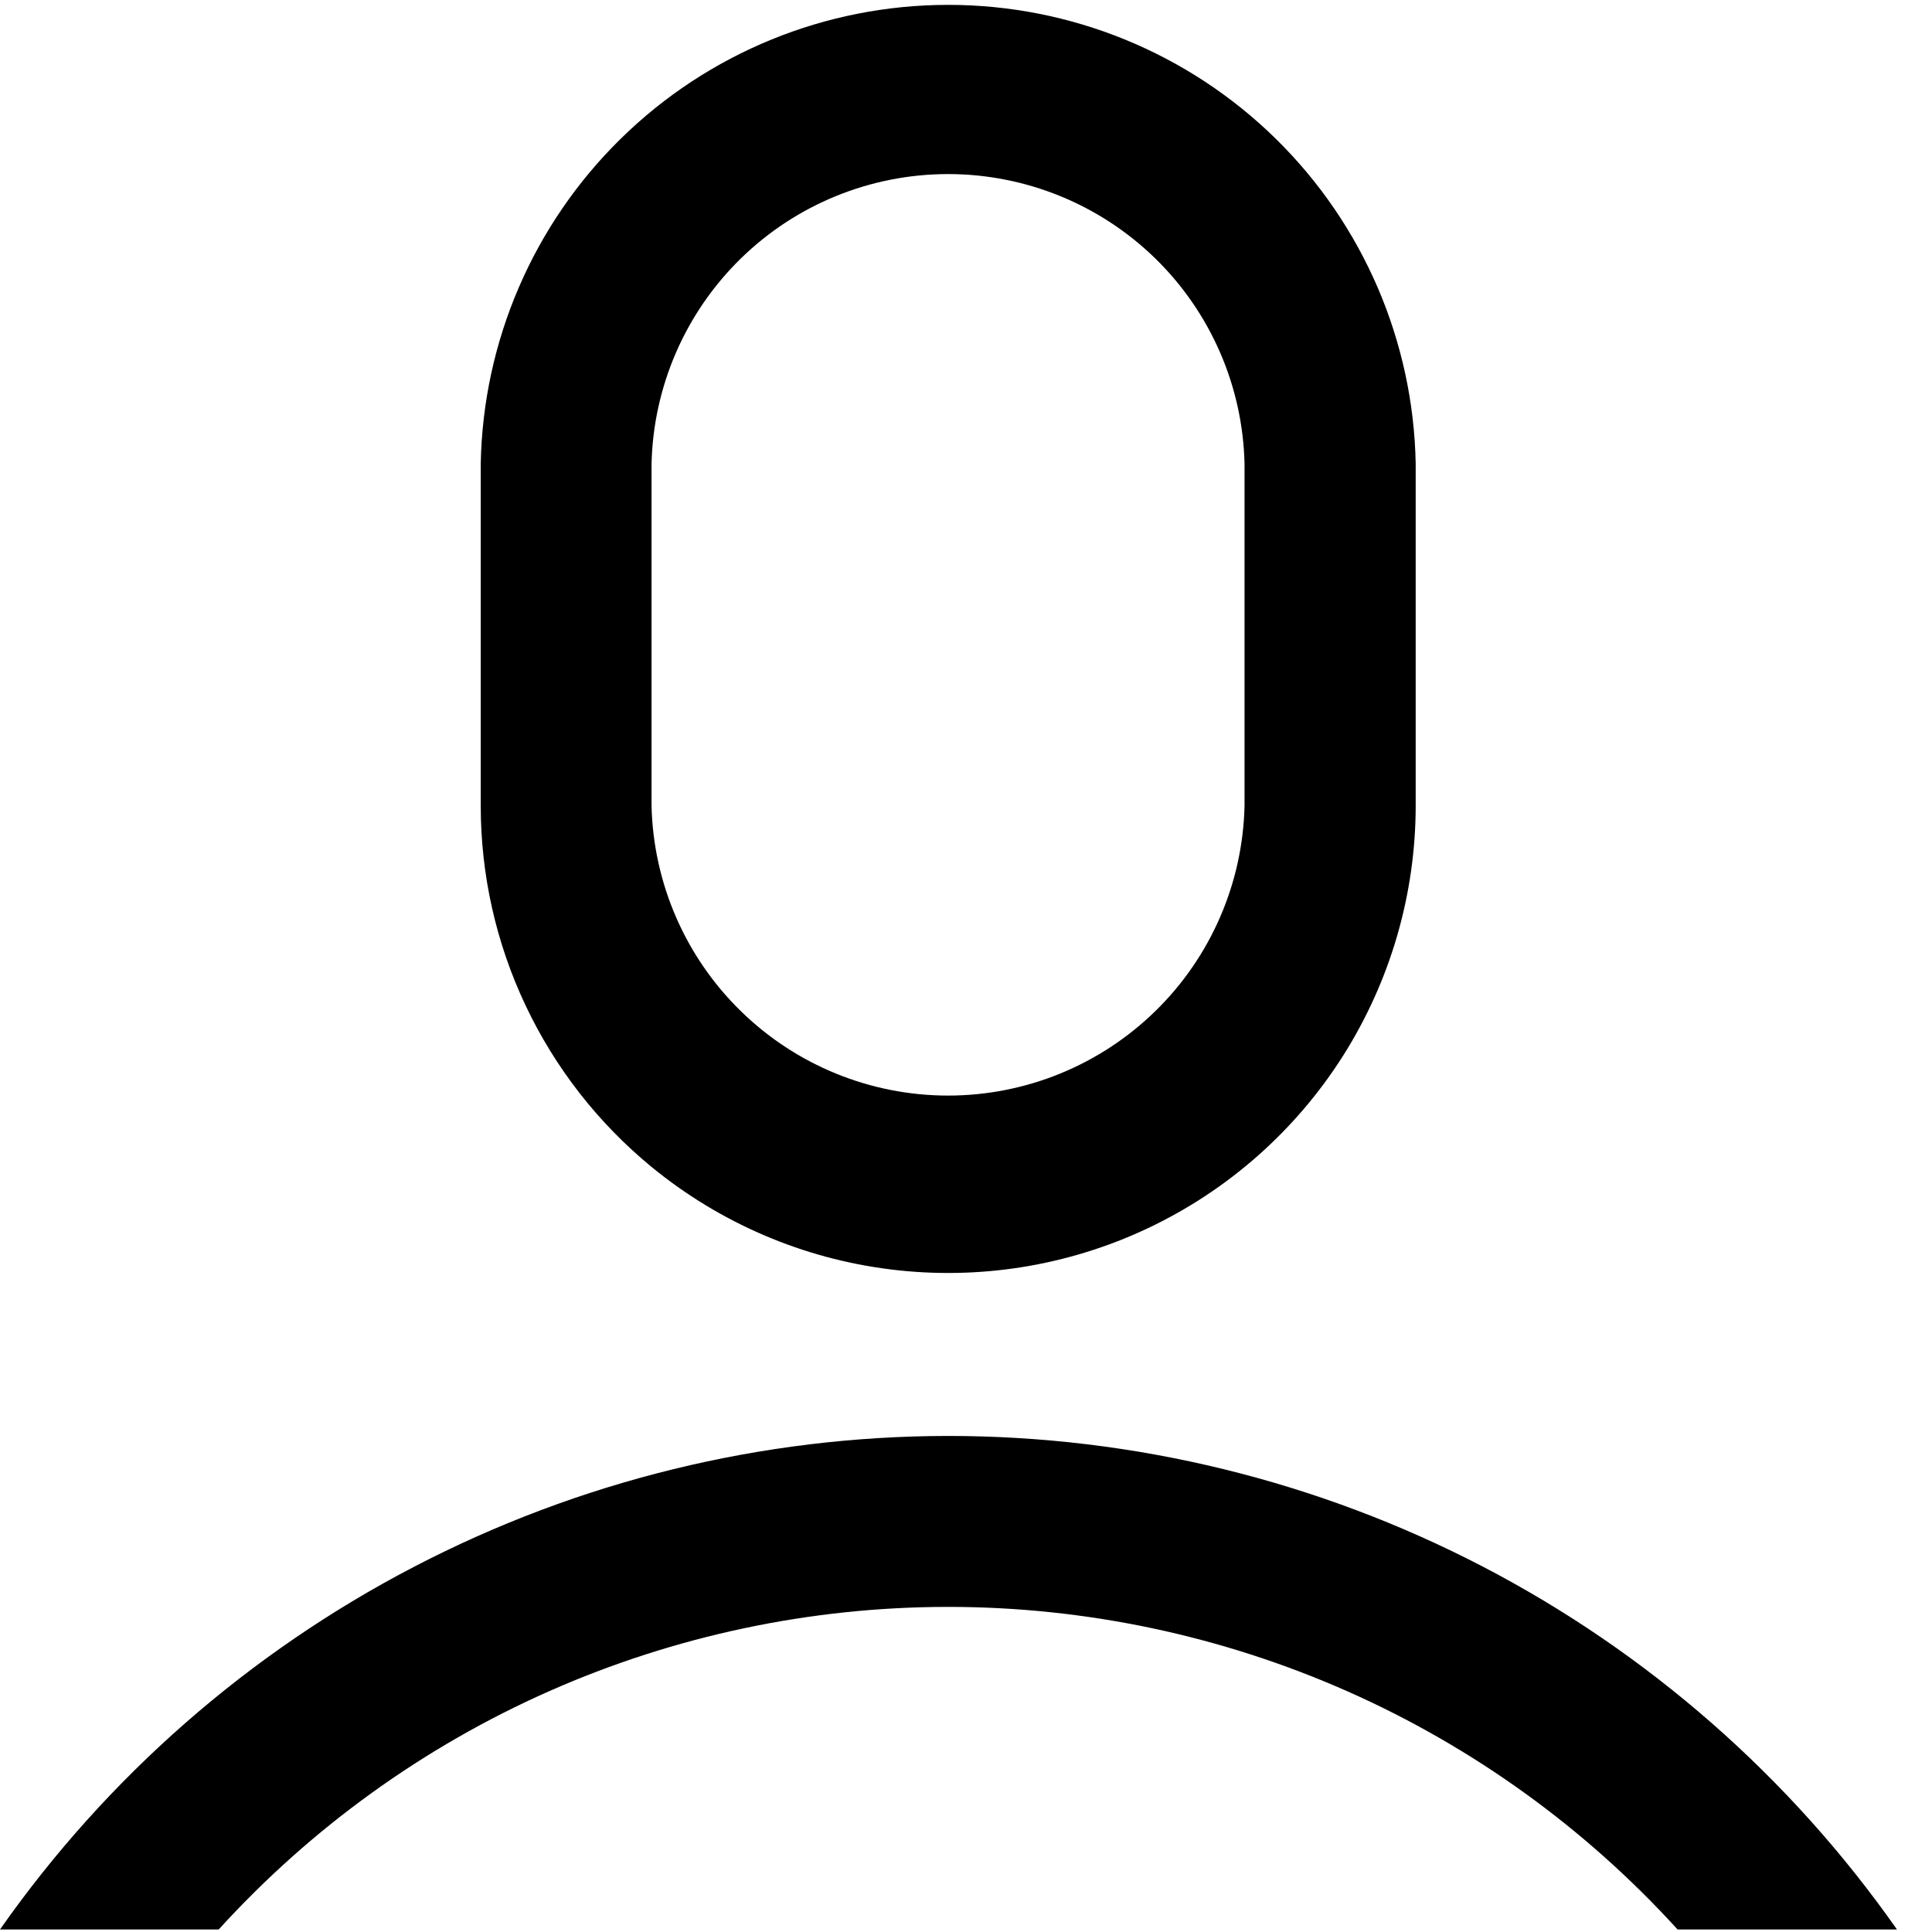 <svg width="29" height="29" viewBox="0 0 29 29" fill="none" xmlns="http://www.w3.org/2000/svg">
<path d="M9.78 17.516C10.808 18.359 12.053 18.893 13.372 19.055C14.691 19.218 16.029 19.003 17.23 18.436C18.432 17.868 19.447 16.971 20.159 15.849C20.87 14.726 21.249 13.425 21.25 12.096V6.961C21.216 5.123 20.462 3.371 19.15 2.083C17.837 0.794 16.072 0.073 14.233 0.073C12.394 0.073 10.629 0.794 9.317 2.083C8.004 3.371 7.25 5.123 7.216 6.961V12.096C7.216 13.133 7.446 14.157 7.89 15.094C8.333 16.031 8.979 16.858 9.78 17.516ZM9.78 6.961C9.807 5.799 10.288 4.693 11.12 3.88C11.951 3.068 13.068 2.613 14.231 2.613C15.394 2.613 16.51 3.068 17.342 3.88C18.174 4.693 18.654 5.799 18.681 6.961V12.096C18.654 13.259 18.174 14.365 17.342 15.177C16.51 15.99 15.394 16.445 14.231 16.445C13.068 16.445 11.951 15.99 11.12 15.177C10.288 14.365 9.807 13.259 9.78 12.096V6.961Z" fill="black"/>
<path d="M14.232 21.554C11.439 21.556 8.688 22.23 6.211 23.52C3.734 24.809 1.604 26.675 0 28.962H3.283C4.67 27.437 6.361 26.218 8.246 25.384C10.132 24.551 12.171 24.12 14.232 24.12C16.294 24.12 18.332 24.551 20.218 25.384C22.103 26.218 23.794 27.437 25.181 28.962H28.474C26.869 26.674 24.738 24.806 22.259 23.516C19.779 22.227 17.026 21.554 14.232 21.554Z" fill="black"/>
</svg>
